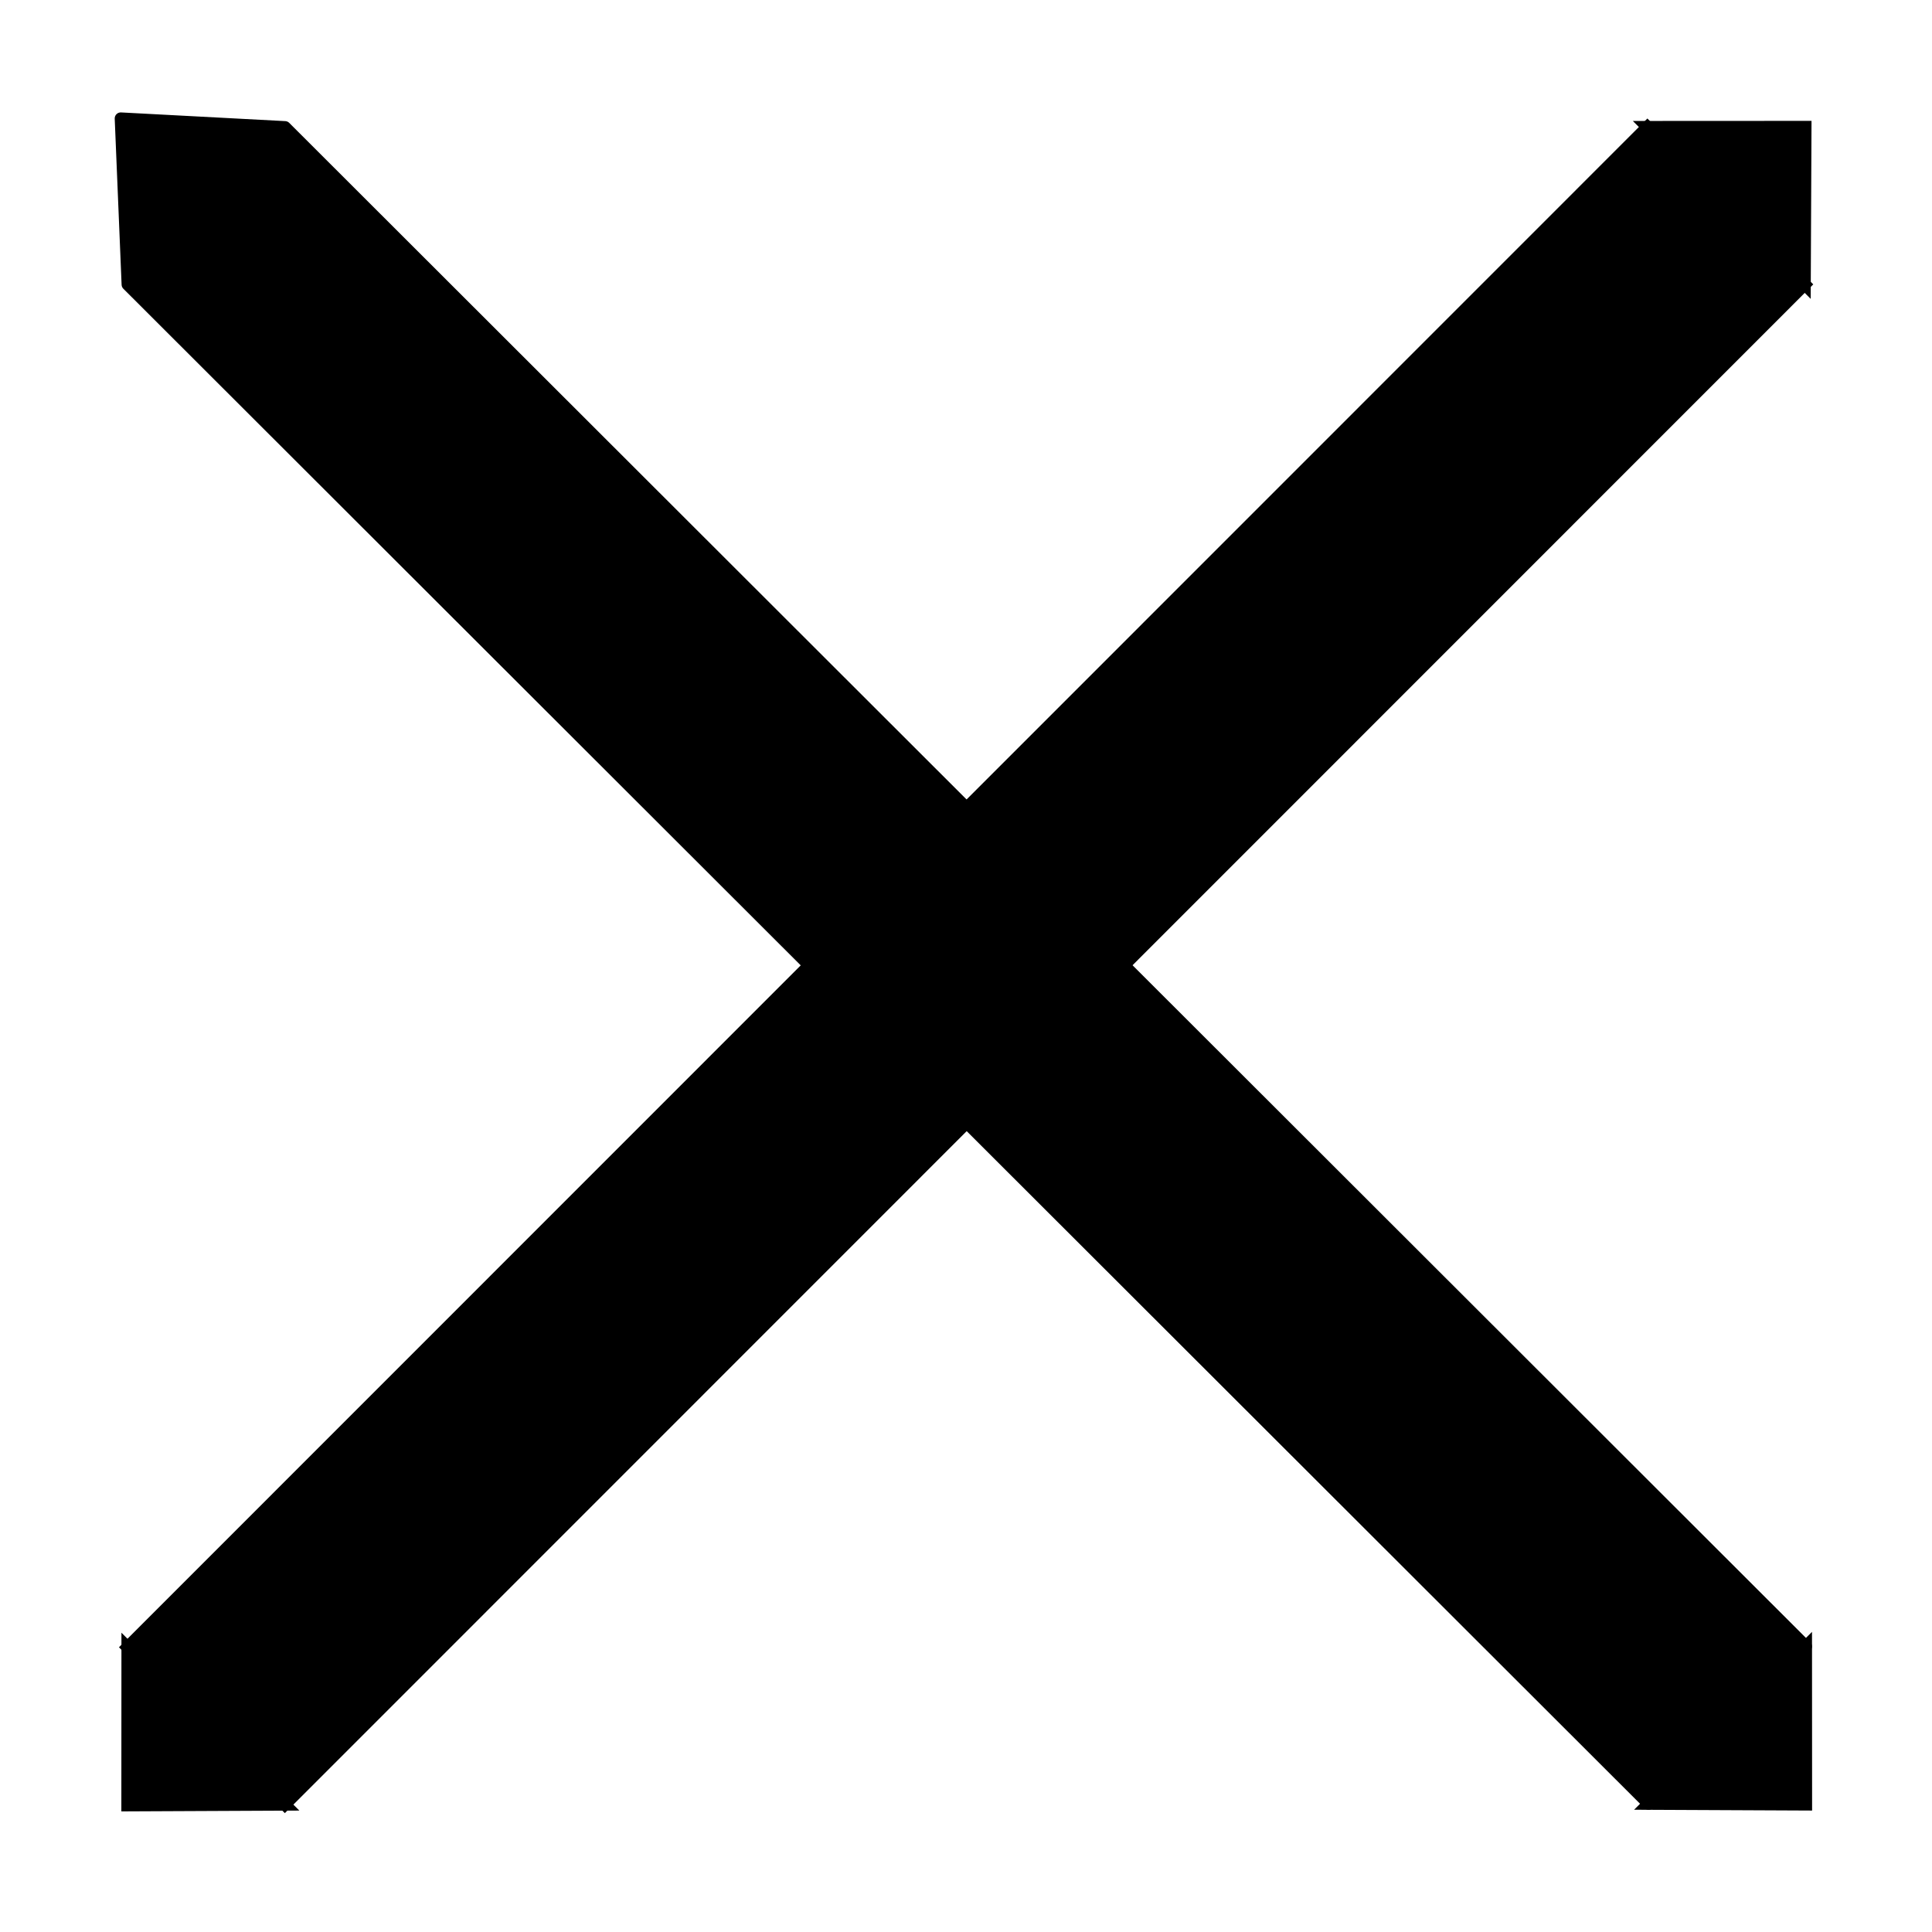 <?xml version="1.0" encoding="UTF-8" standalone="no"?>
<!-- Created with Inkscape (http://www.inkscape.org/) -->

<svg
   width="16"
   height="16"
   viewBox="0 0 16 16"
   version="1.1"
   id="svg5"
   inkscape:version="1.2.1 (9c6d41e410, 2022-07-14)"
   sodipodi:docname="close.svg"
   inkscape:dataloss="true"
   xmlns:inkscape="http://www.inkscape.org/namespaces/inkscape"
   xmlns:sodipodi="http://sodipodi.sourceforge.net/DTD/sodipodi-0.dtd"
   xmlns="http://www.w3.org/2000/svg"
   xmlns:svg="http://www.w3.org/2000/svg"
   xmlns:rdf="http://www.w3.org/1999/02/22-rdf-syntax-ns#"
   xmlns:cc="http://creativecommons.org/ns#"
   xmlns:dc="http://purl.org/dc/elements/1.1/">
  <title
     id="title1395">close</title>
  <sodipodi:namedview
     id="namedview7"
     pagecolor="#ffffff"
     bordercolor="#000000"
     borderopacity="0.25"
     inkscape:showpageshadow="2"
     inkscape:pageopacity="0.0"
     inkscape:pagecheckerboard="true"
     inkscape:deskcolor="#d1d1d1"
     inkscape:document-units="px"
     showgrid="true"
     showguides="true"
     inkscape:zoom="50.690717"
     inkscape:cx="15.209885"
     inkscape:cy="10.248425"
     inkscape:window-width="2065"
     inkscape:window-height="1350"
     inkscape:window-x="2494"
     inkscape:window-y="469"
     inkscape:window-maximized="0"
     inkscape:current-layer="layer3">
    <inkscape:grid
       type="xygrid"
       id="grid113"
       originx="0"
       originy="0" />
    <sodipodi:guide
       position="16,5"
       orientation="1,0"
       id="guide2218"
       inkscape:locked="false" />
    <sodipodi:guide
       position="19,0"
       orientation="0,-1"
       id="guide2220"
       inkscape:locked="false" />
    <sodipodi:guide
       position="2.652,15.019"
       orientation="0,-1"
       id="guide16517"
       inkscape:locked="false" />
    <sodipodi:guide
       position="1,15.457"
       orientation="1,0"
       id="guide16521"
       inkscape:locked="false" />
  </sodipodi:namedview>
  <defs
     id="defs2" />
  <g
     inkscape:groupmode="layer"
     id="layer3"
     inkscape:label="Layer 2"
     sodipodi:insensitive="true">
    <path
       id="path2312"
       style="display:none;fill:none;fill-opacity:1;stroke:#000000;stroke-width:2.086;stroke-linecap:butt;stroke-dasharray:none;stroke-opacity:1;paint-order:stroke fill markers"
       inkscape:label="path2312"
       d="M 1.745,14.251 14.264,1.739 m -12.52,0 12.52,12.512" />
  </g>
  <g
     inkscape:groupmode="layer"
     id="layer8"
     inkscape:label="Layer 4"
     sodipodi:insensitive="true">
    <path
       style="fill:#000000;fill-opacity:1;stroke:#000000;stroke-width:0.1;stroke-linecap:butt;stroke-dasharray:none;stroke-opacity:1;paint-order:stroke fill markers"
       d="m 14.946,2.355 0.006,-1.304 -1.309,6.637e-4 z"
       id="path16439"
       sodipodi:nodetypes="cccc"
       sodipodi:insensitive="true" />
    <path
       style="fill:#000000;fill-opacity:1;stroke:#000000;stroke-width:0.1;stroke-linecap:butt;stroke-dasharray:none;stroke-opacity:1;paint-order:stroke fill markers"
       d="m 2.359,14.945 -1.304,0.006 6.63e-4,-1.309 z"
       id="path16439-28"
       sodipodi:nodetypes="cccc"
       sodipodi:insensitive="true" />
    <path
       style="fill:#000000;fill-opacity:1;stroke:#000000;stroke-width:0.1;stroke-linecap:butt;stroke-dasharray:none;stroke-opacity:1;paint-order:stroke fill markers"
       d="m 13.653,14.938 1.304,0.006 -6.63e-4,-1.309 z"
       id="path16439-0"
       sodipodi:nodetypes="cccc"
       sodipodi:insensitive="true" />
    <path
       id="path16510"
       style="fill:#000000;fill-opacity:1;stroke:#000000;stroke-width:0.1;stroke-linecap:butt;stroke-linejoin:round;stroke-miterlimit:2;stroke-dasharray:none;stroke-opacity:1;paint-order:stroke fill markers"
       d="M 2.36,1.053 14.956,13.635 13.653,14.938 1.057,2.356 Z M 1.057,2.356 1,0.981 2.36,1.053 Z"
       sodipodi:nodetypes="ccccccccc"
       sodipodi:insensitive="true" />
    <path
       style="fill:#000000;fill-opacity:1;stroke:#000000;stroke-width:0.1;stroke-linecap:butt;stroke-dasharray:none;stroke-opacity:1;paint-order:stroke fill markers"
       d="M 1.056,13.642 13.643,1.052 14.946,2.355 2.359,14.945 Z"
       id="path16512"
       sodipodi:insensitive="true" />
  </g>
  <g
     inkscape:groupmode="layer"
     id="layer7"
     inkscape:label="Layer 3"
     sodipodi:insensitive="true"
     style="display:inline" />
</svg>
